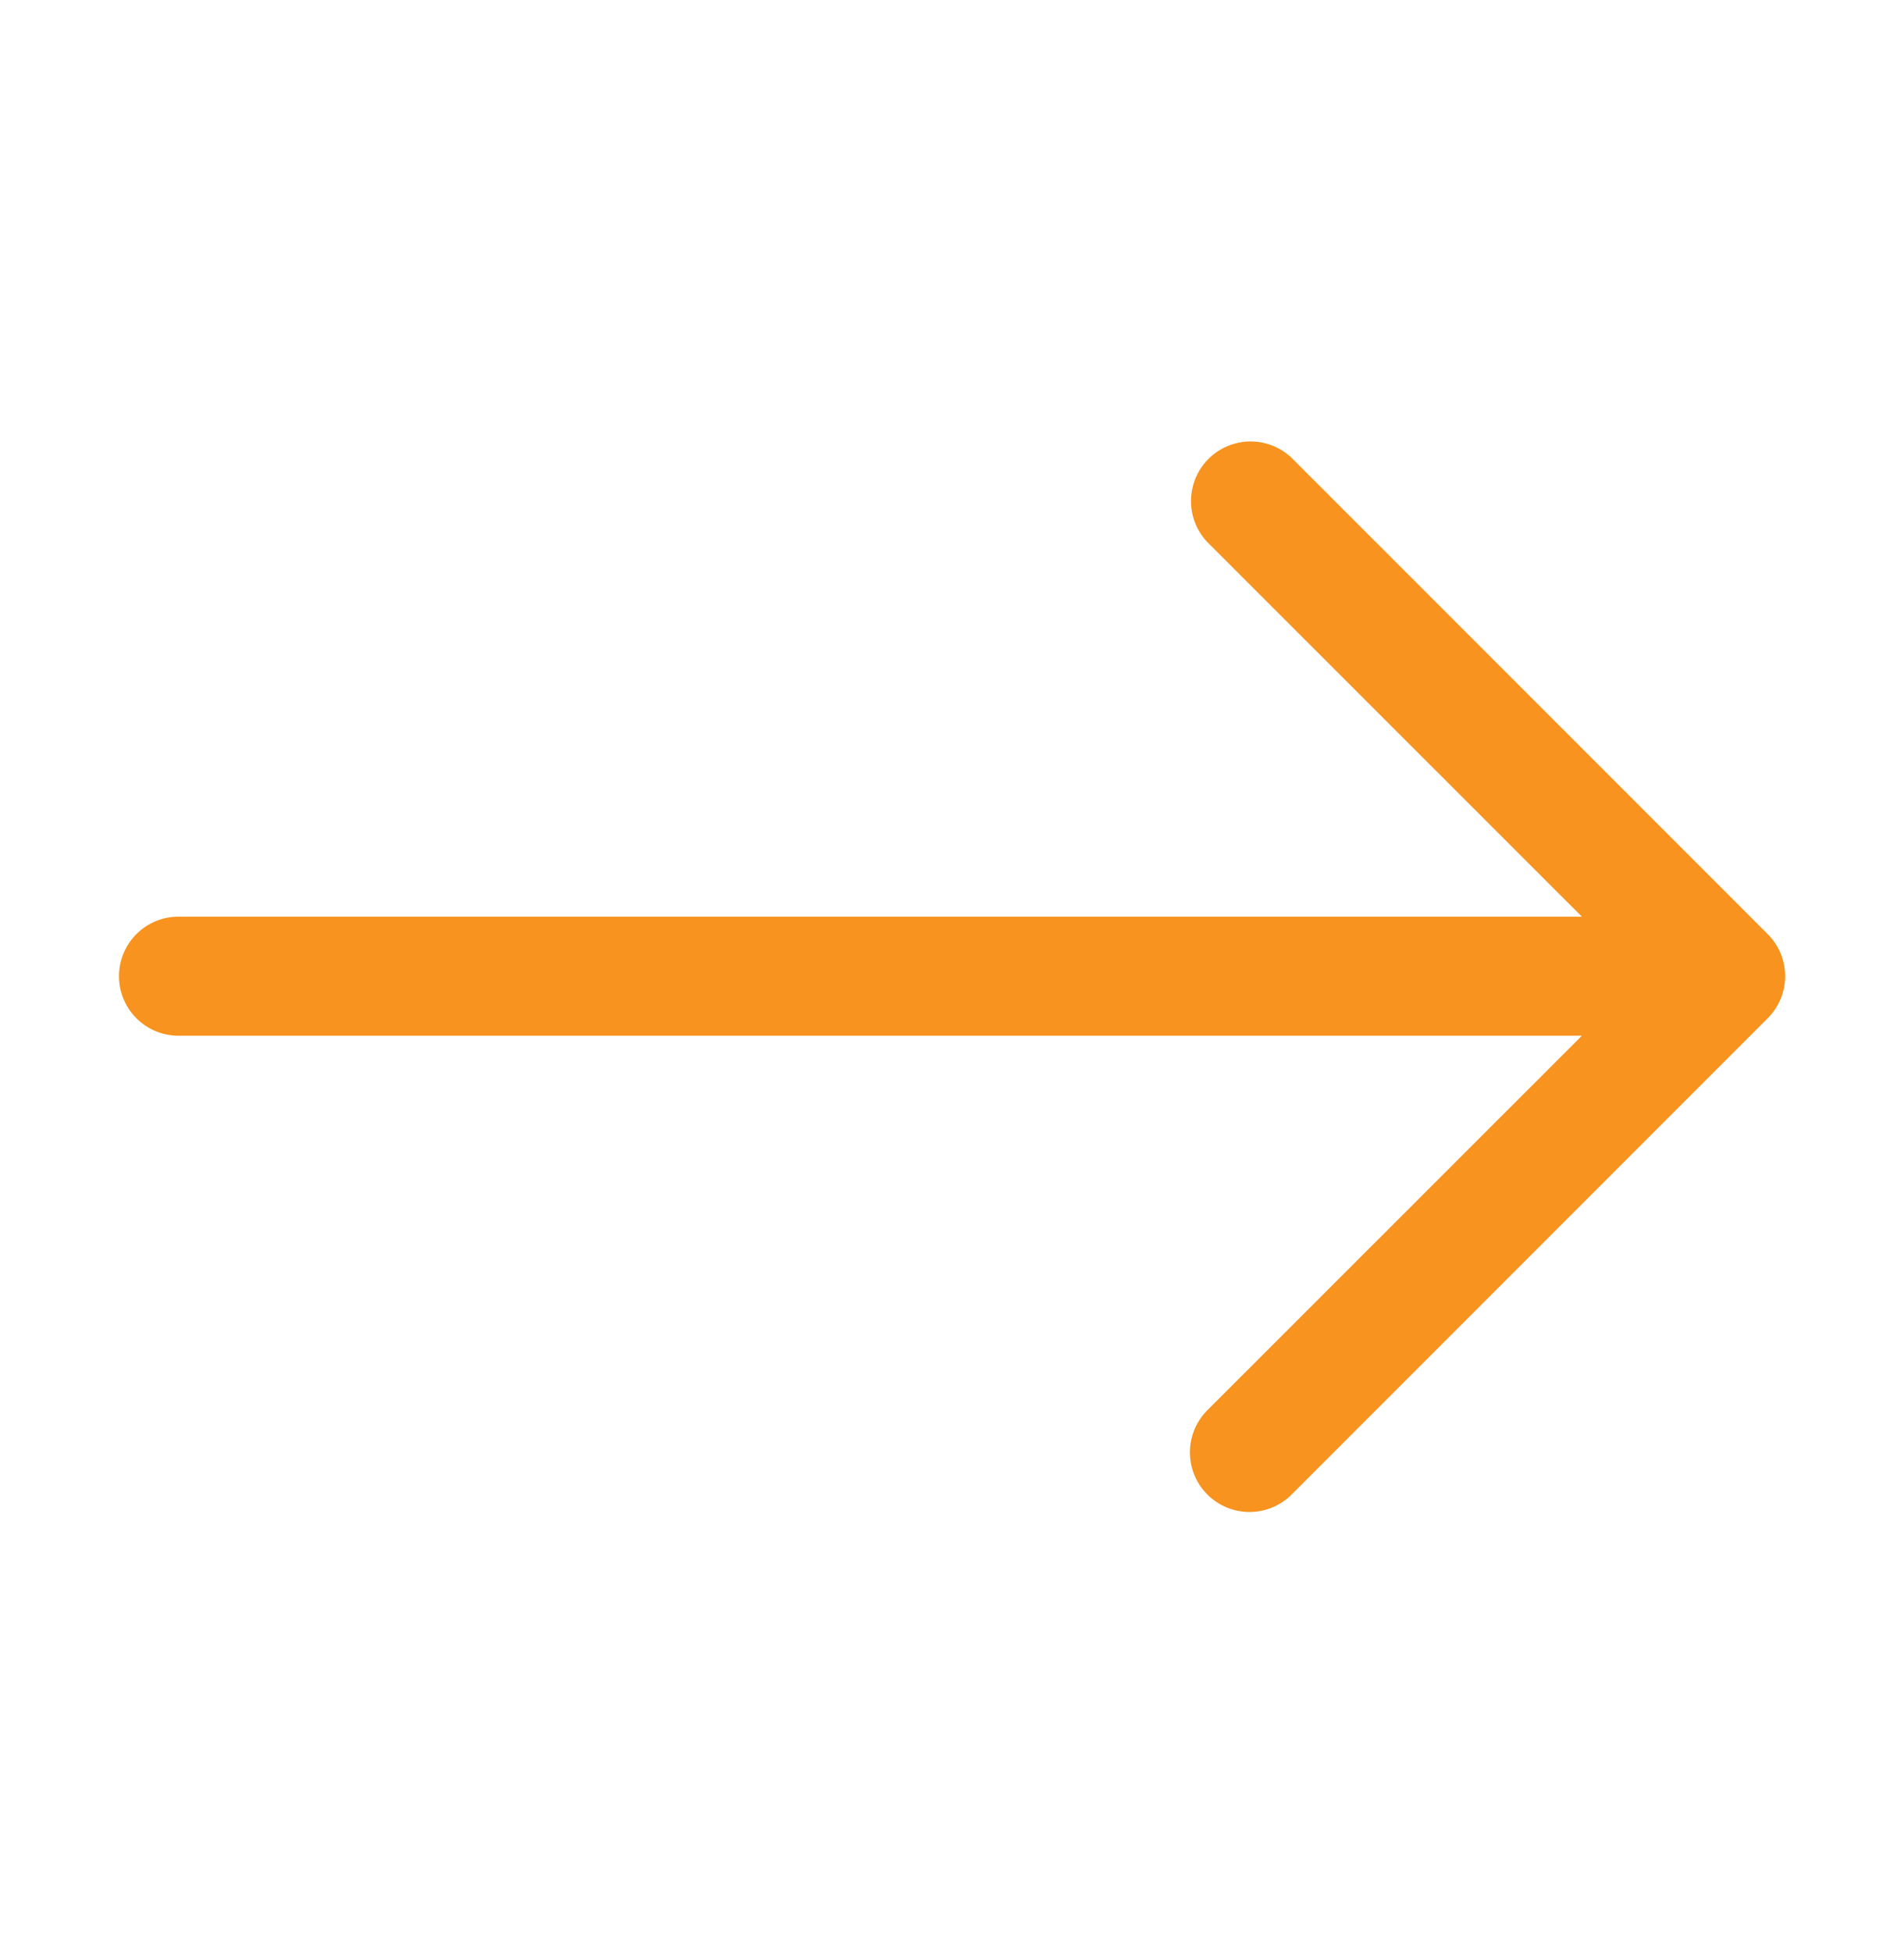 <svg width="40" height="41" fill="none" xmlns="http://www.w3.org/2000/svg"><path fill-rule="evenodd" clip-rule="evenodd" d="M2.5 20.5a1.25 1.25 0 001.25 1.25h29.483l-7.868 7.865a1.25 1.25 0 101.77 1.77l10-10a1.249 1.249 0 000-1.77l-10-10a1.252 1.252 0 00-1.77 1.77l7.868 7.865H3.75A1.25 1.25 0 002.5 20.5z" fill="#F7931E"/></svg>